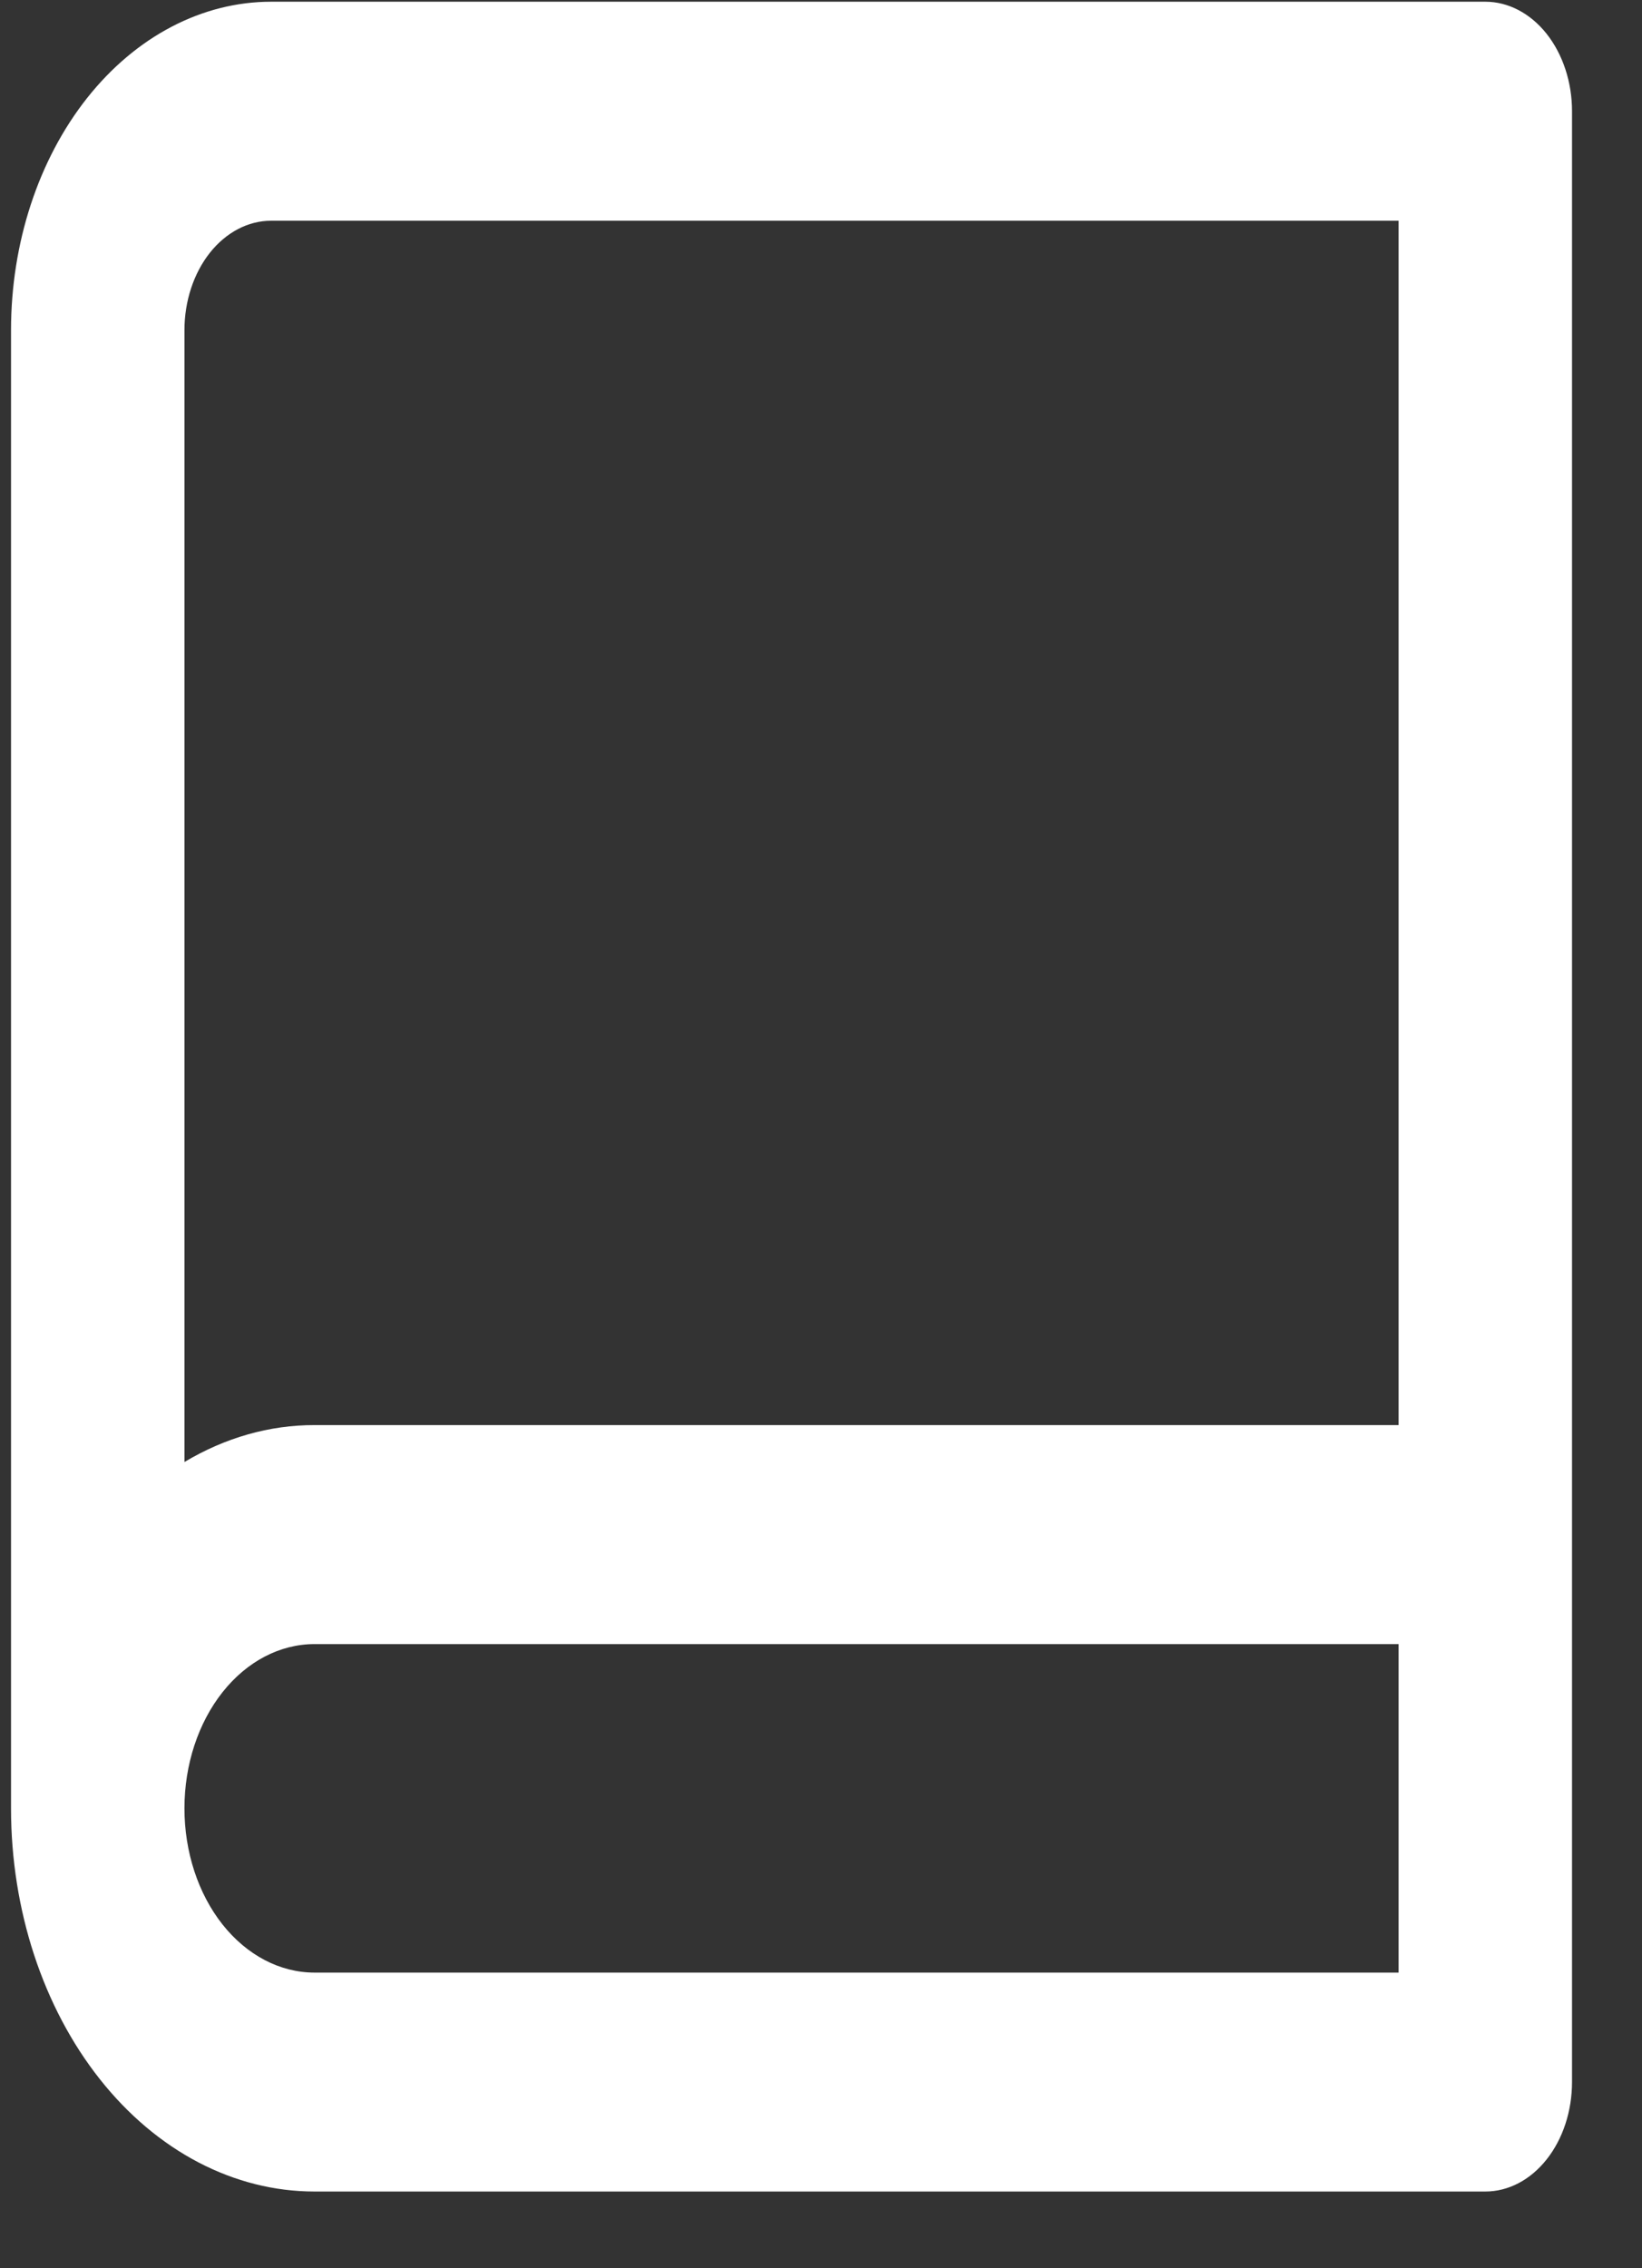 <svg width="21" height="29" viewBox="0 0 21 29" fill="none" xmlns="http://www.w3.org/2000/svg">
<rect x="0" y="0" width="21" height="29" fill="#333333" stroke="none"/>
<path d="M0.141 23.12V4.222C0.141 3.108 0.491 2.04 1.115 1.252C1.739 0.465 2.586 0.022 3.468 0.022H18.996C19.29 0.022 19.572 0.17 19.78 0.432C19.988 0.695 20.105 1.051 20.105 1.422V26.619C20.105 26.991 19.988 27.347 19.78 27.609C19.572 27.872 19.29 28.019 18.996 28.019H4.023C2.993 28.019 2.006 27.503 1.278 26.584C0.55 25.665 0.141 24.419 0.141 23.12V23.12ZM17.887 25.22V21.02H4.023C3.581 21.02 3.158 21.241 2.846 21.635C2.534 22.029 2.359 22.563 2.359 23.12C2.359 23.677 2.534 24.211 2.846 24.605C3.158 24.998 3.581 25.22 4.023 25.22H17.887ZM2.359 18.692C2.879 18.381 3.447 18.219 4.023 18.22H17.887V2.822H3.468C3.174 2.822 2.892 2.97 2.684 3.232C2.476 3.495 2.359 3.851 2.359 4.222V18.692Z" fill="white"/>
</svg>
